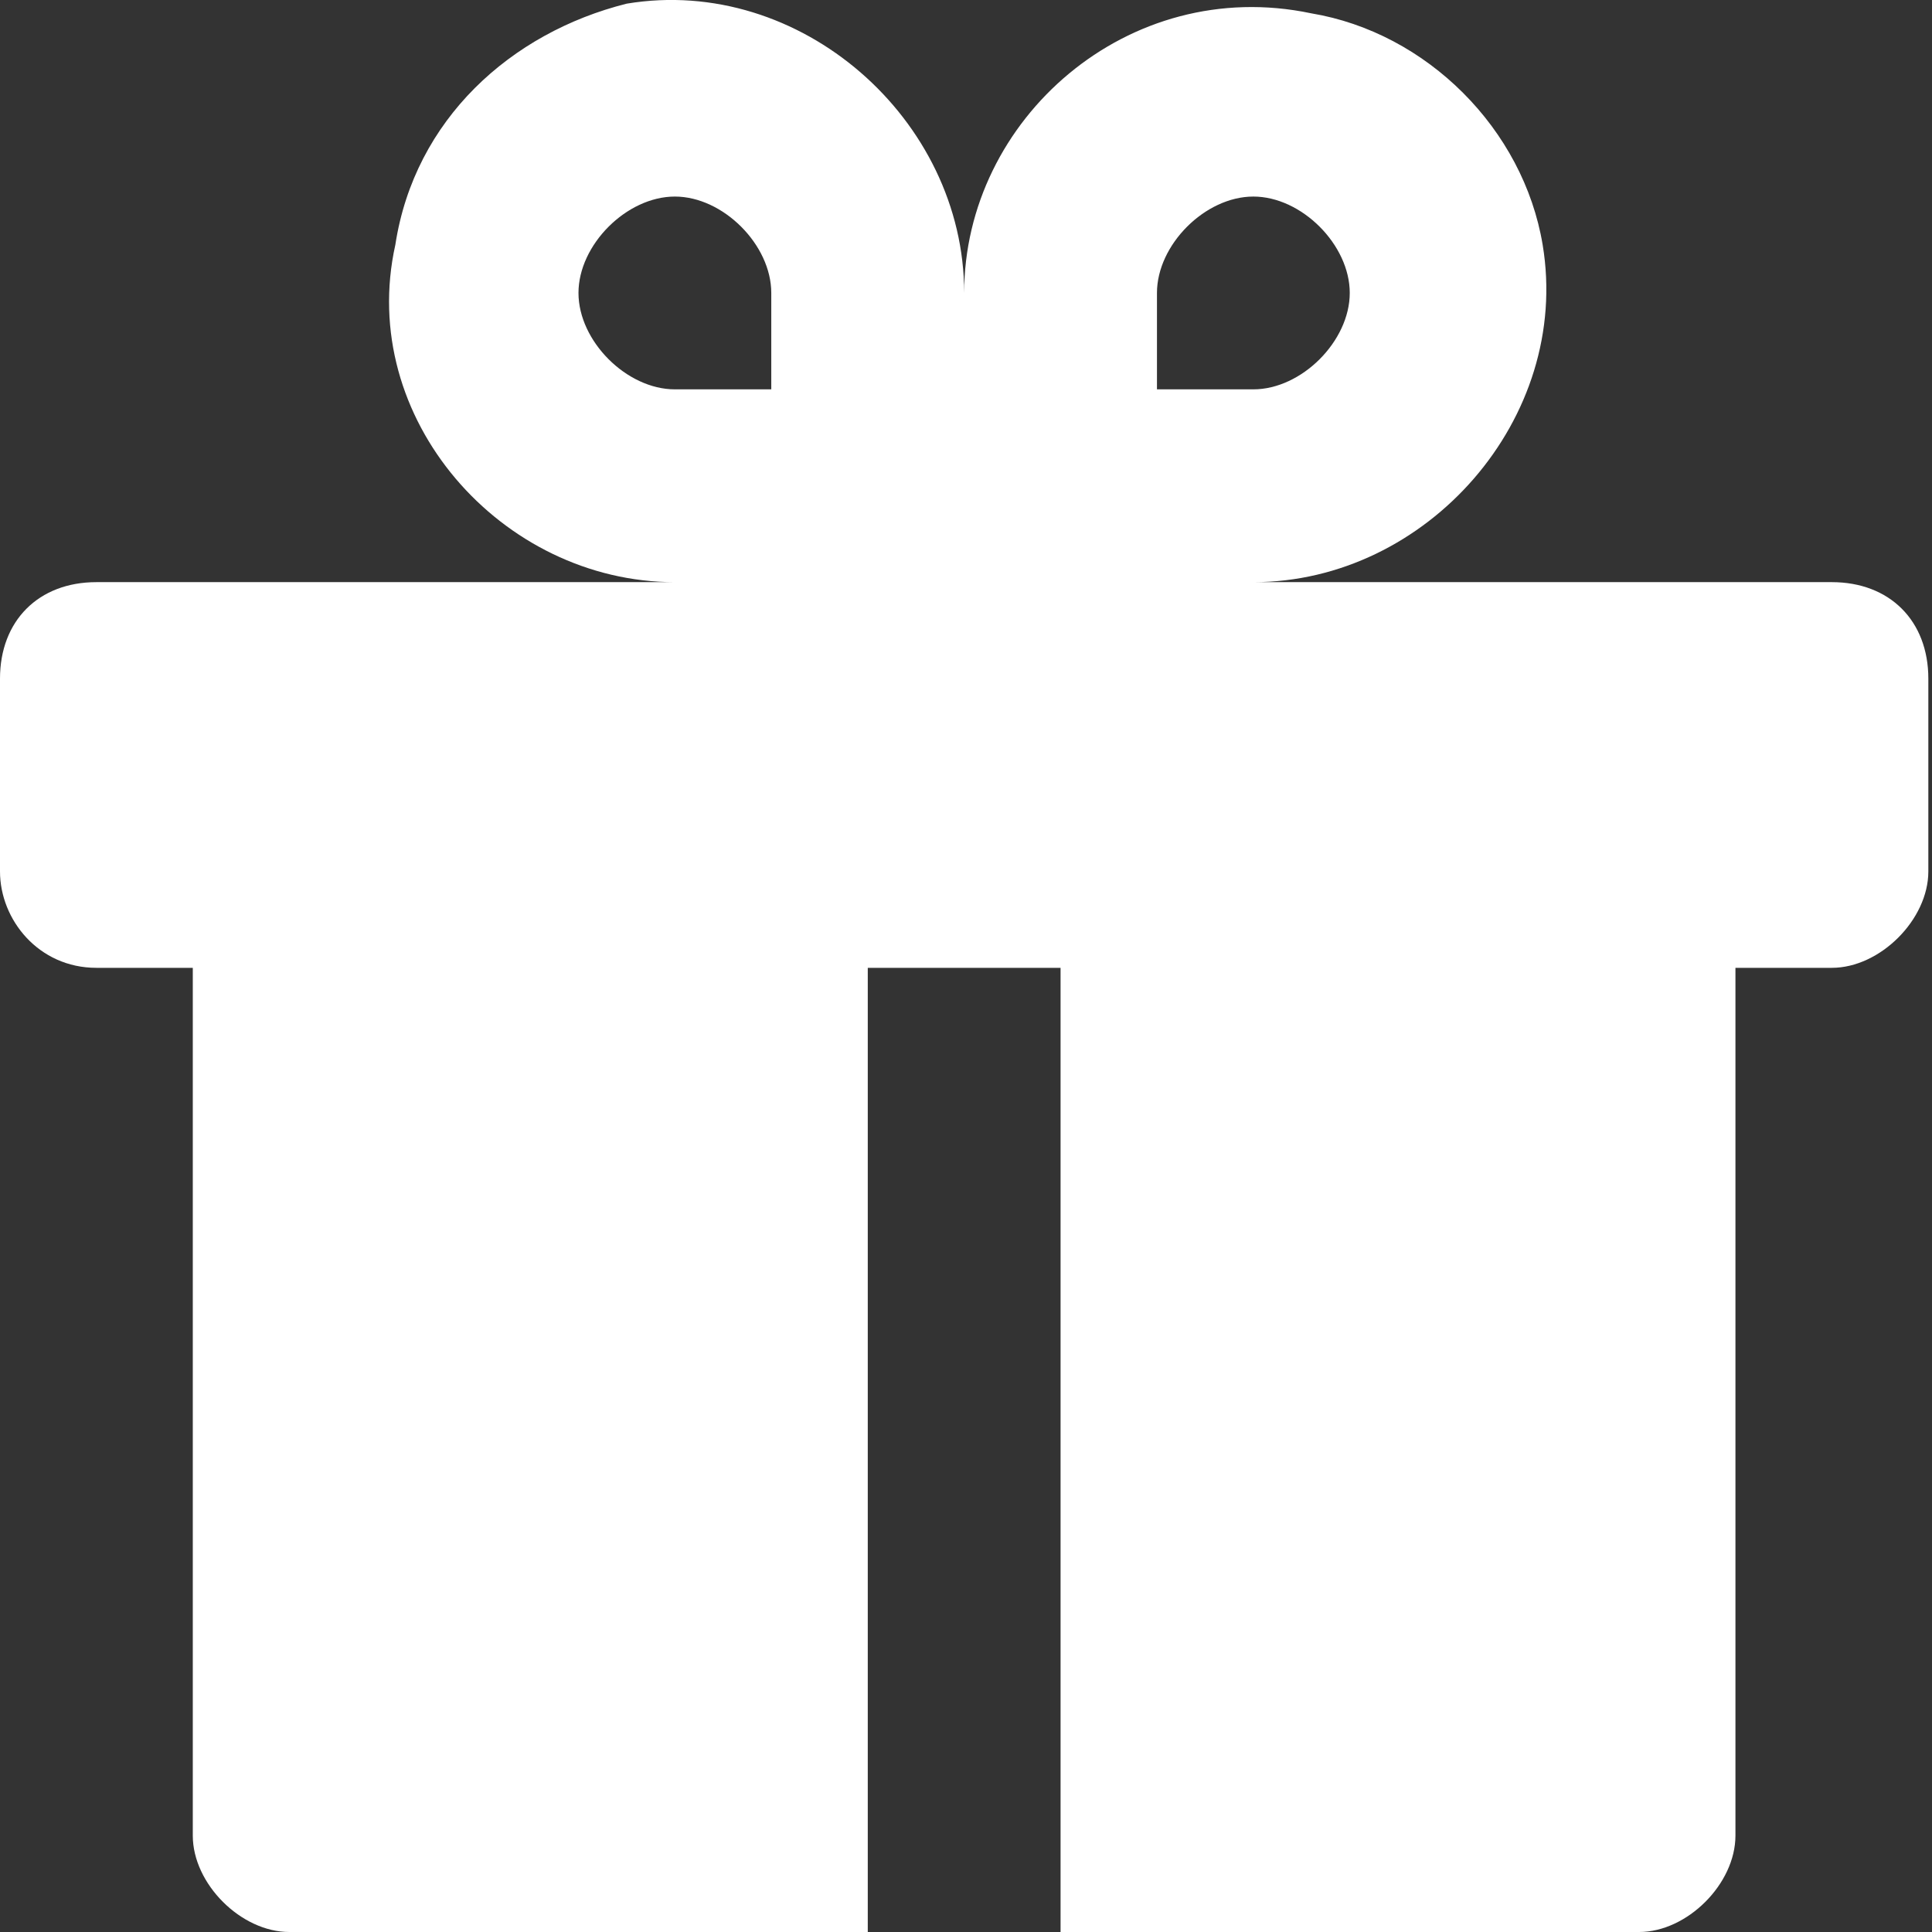 <svg width="19" height="19" viewBox="0 0 19 19" fill="none" xmlns="http://www.w3.org/2000/svg">
<rect x="0" y="0" width="19" height="19" fill="#333333" stroke="none"/>
<path d="M18.015 5.725H12.326C14.033 5.725 15.455 4.114 15.171 2.407C14.981 1.269 14.033 0.321 12.895 0.131C11.094 -0.248 9.482 1.174 9.482 2.881C9.482 1.174 7.87 -0.248 6.163 0.036C5.025 0.321 4.077 1.174 3.888 2.407C3.508 4.114 4.931 5.725 6.637 5.725H0.948C0.379 5.725 0 6.105 0 6.674V8.57C0 9.044 0.379 9.518 0.948 9.518H1.896V18.052C1.896 18.526 2.37 19 2.845 19H8.534V9.518H10.43V19H16.119C16.593 19 17.067 18.526 17.067 18.052V9.518H18.015C18.489 9.518 18.964 9.044 18.964 8.57V6.674C18.964 6.105 18.584 5.725 18.015 5.725ZM7.585 3.829H6.637C6.163 3.829 5.689 3.355 5.689 2.881C5.689 2.407 6.163 1.933 6.637 1.933C7.111 1.933 7.585 2.407 7.585 2.881V3.829ZM11.378 2.881C11.378 2.407 11.852 1.933 12.326 1.933C12.8 1.933 13.274 2.407 13.274 2.881C13.274 3.355 12.8 3.829 12.326 3.829H11.378V2.881Z" fill="white"/>
</svg>
